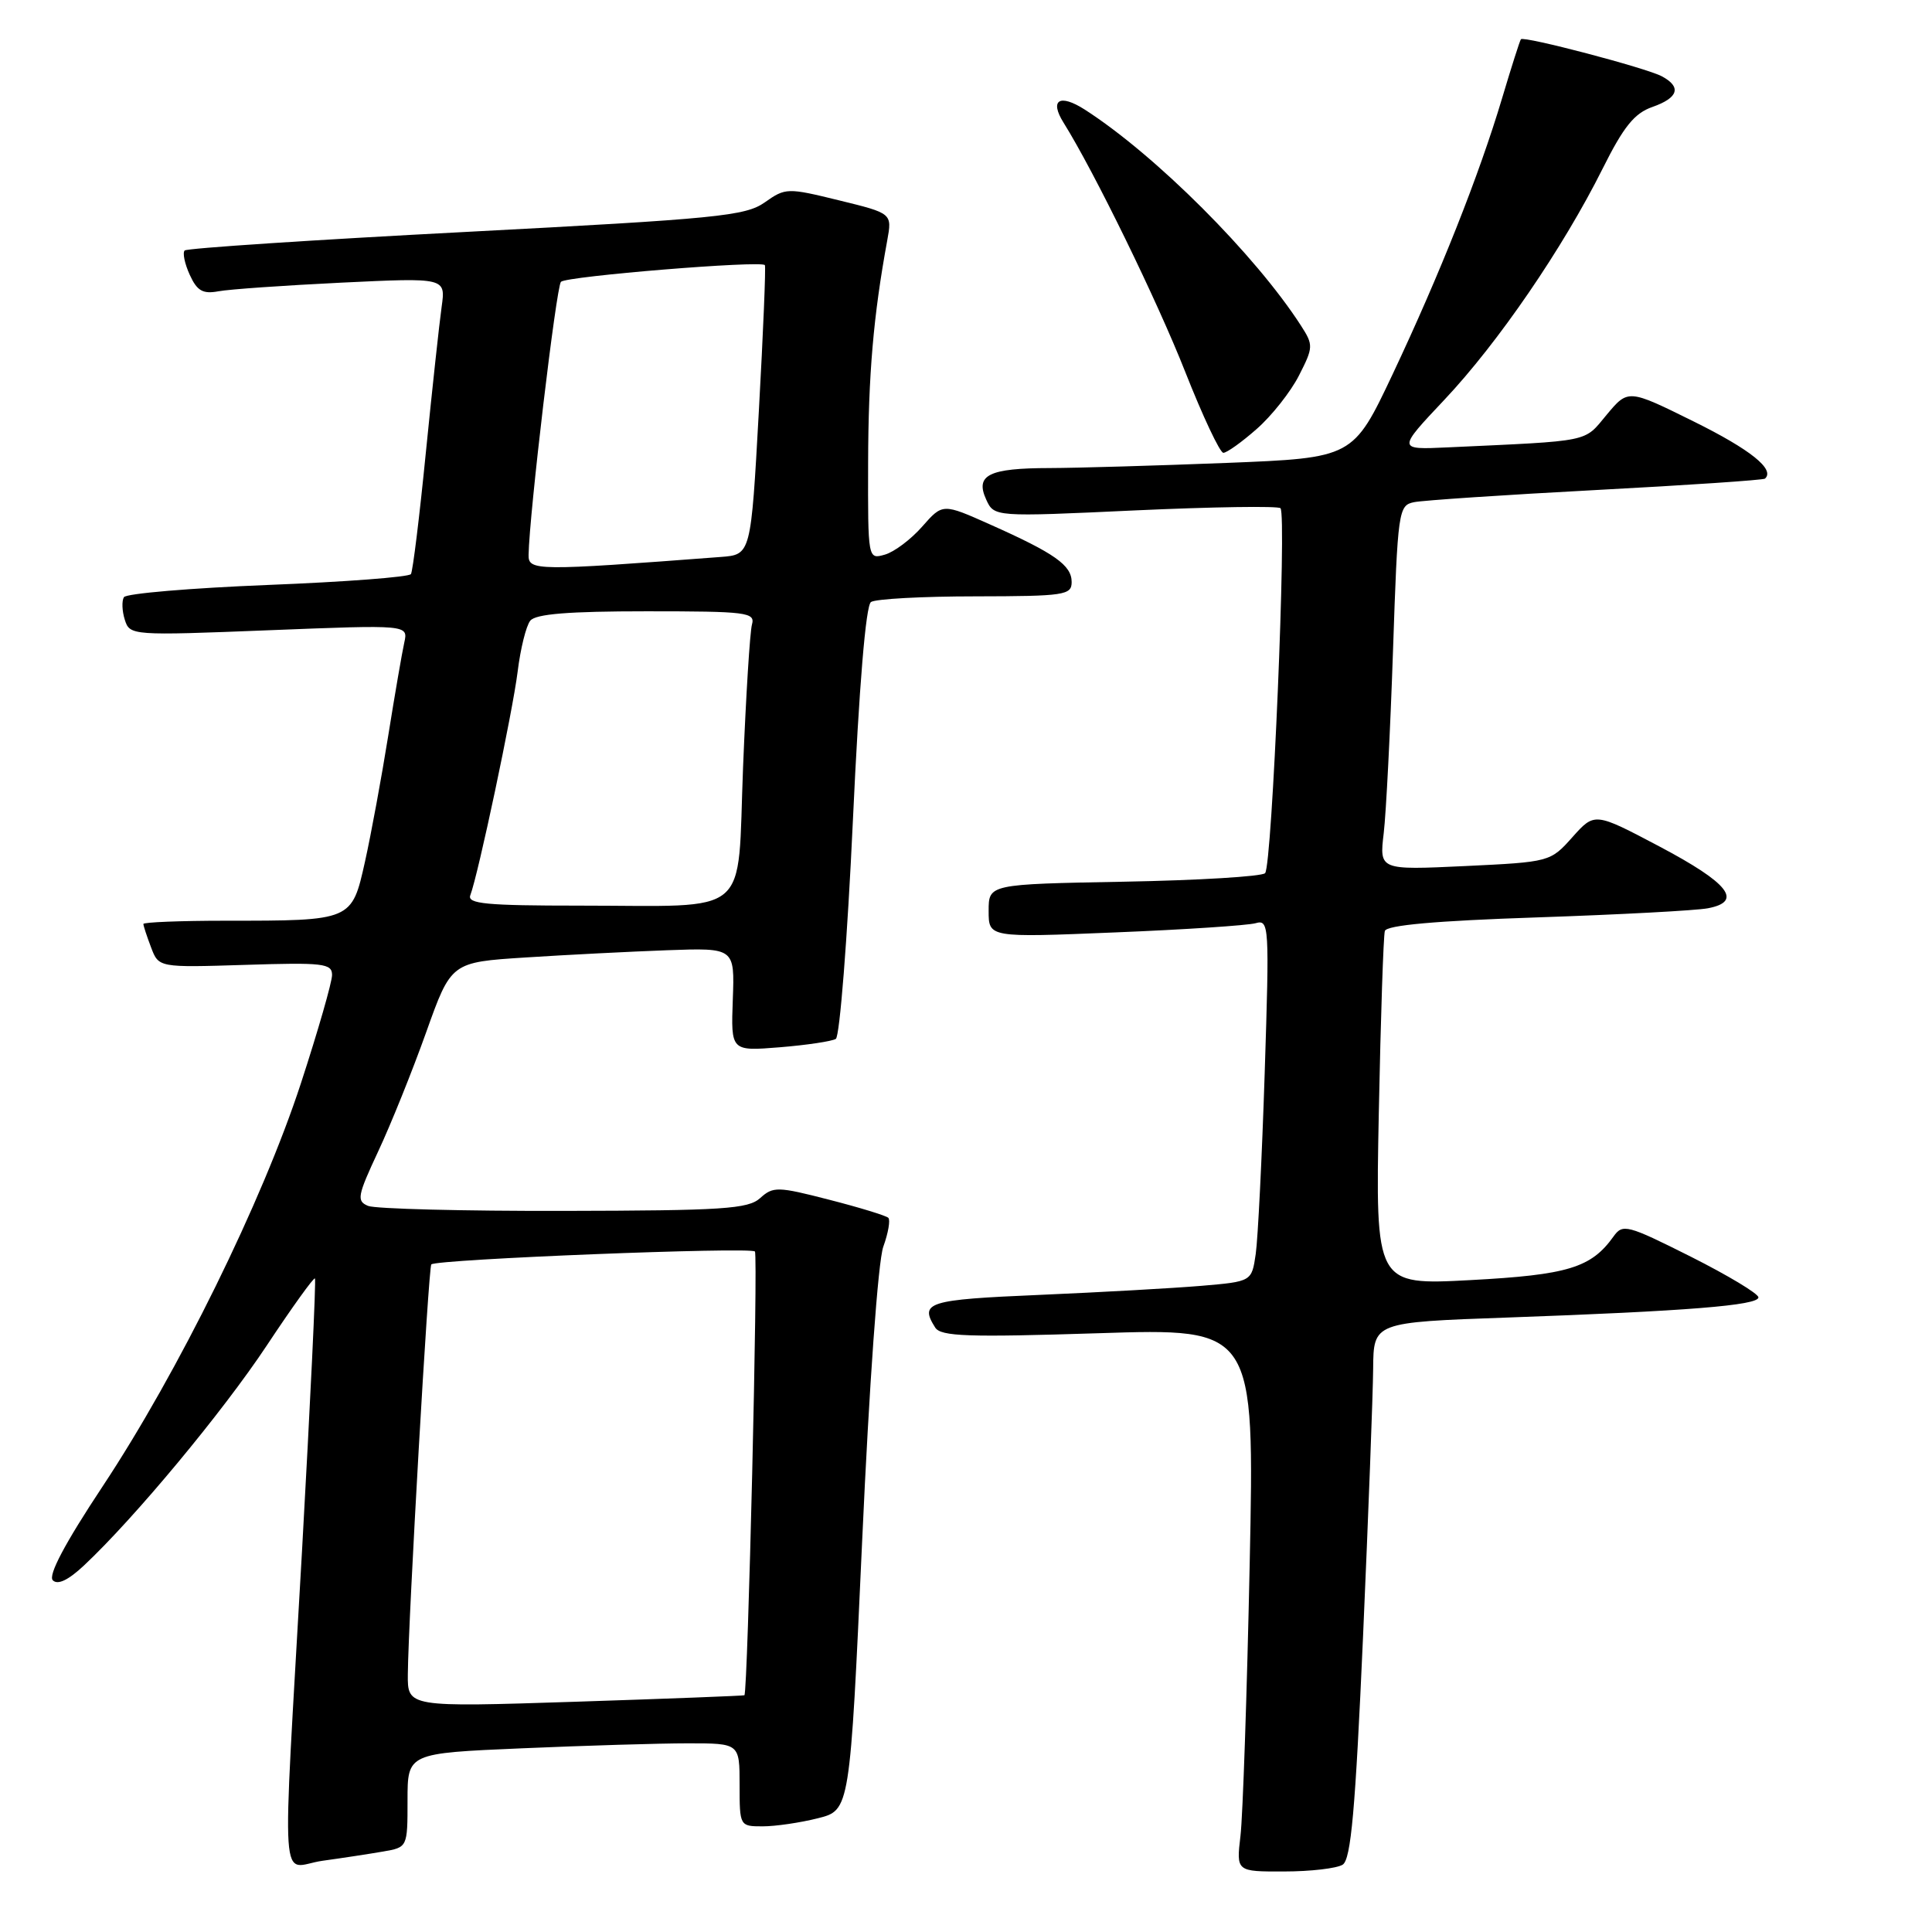 <?xml version="1.0" encoding="UTF-8" standalone="no"?>
<!DOCTYPE svg PUBLIC "-//W3C//DTD SVG 1.1//EN" "http://www.w3.org/Graphics/SVG/1.1/DTD/svg11.dtd" >
<svg xmlns="http://www.w3.org/2000/svg" xmlns:xlink="http://www.w3.org/1999/xlink" version="1.1" viewBox="0 0 256 256">
 <g >
 <path fill="currentColor"
d=" M 177.91 247.08 C 179.01 246.38 179.59 239.90 180.61 216.85 C 181.32 200.71 181.92 184.74 181.95 181.36 C 182.00 175.21 182.00 175.21 199.75 174.58 C 223.52 173.73 233.00 172.97 233.00 171.91 C 233.00 171.42 228.97 169.00 224.05 166.52 C 215.60 162.28 215.02 162.13 213.80 163.84 C 210.84 167.99 207.75 168.93 194.84 169.62 C 182.25 170.29 182.25 170.29 182.70 147.40 C 182.95 134.80 183.31 123.99 183.50 123.36 C 183.74 122.59 190.25 122.01 203.68 121.56 C 214.58 121.19 224.76 120.65 226.31 120.35 C 230.99 119.46 229.09 117.03 219.90 112.17 C 211.30 107.63 211.30 107.63 208.36 110.92 C 205.43 114.21 205.36 114.22 194.09 114.76 C 182.77 115.29 182.77 115.29 183.35 110.40 C 183.67 107.70 184.22 96.83 184.58 86.24 C 185.21 67.63 185.30 66.96 187.37 66.54 C 188.54 66.30 199.40 65.57 211.50 64.93 C 223.60 64.29 233.67 63.61 233.87 63.42 C 235.23 62.20 231.96 59.58 224.43 55.85 C 215.74 51.55 215.74 51.55 212.89 54.96 C 209.82 58.65 211.06 58.39 191.82 59.28 C 185.15 59.59 185.15 59.59 191.40 52.96 C 198.50 45.43 207.10 32.87 212.35 22.36 C 215.14 16.77 216.57 15.00 218.96 14.17 C 222.40 12.96 222.84 11.52 220.20 10.11 C 218.16 9.01 201.90 4.74 201.53 5.20 C 201.39 5.36 200.27 8.88 199.04 13.00 C 195.99 23.22 190.79 36.32 184.53 49.59 C 179.29 60.67 179.29 60.67 162.49 61.34 C 153.24 61.70 142.71 62.01 139.09 62.02 C 131.02 62.03 129.19 62.94 130.67 66.18 C 131.73 68.50 131.73 68.50 150.41 67.63 C 160.69 67.16 169.36 67.03 169.67 67.34 C 170.52 68.19 168.56 114.78 167.63 115.70 C 167.20 116.14 158.77 116.65 148.92 116.83 C 131.00 117.16 131.00 117.16 131.00 120.70 C 131.00 124.24 131.00 124.24 147.75 123.55 C 156.96 123.18 165.34 122.62 166.37 122.33 C 168.17 121.81 168.21 122.57 167.58 142.14 C 167.22 153.34 166.68 164.15 166.39 166.16 C 165.86 169.81 165.86 169.81 159.18 170.38 C 155.51 170.69 145.86 171.23 137.75 171.58 C 122.90 172.21 121.80 172.56 123.92 175.91 C 124.67 177.09 128.26 177.21 145.53 176.66 C 166.24 175.99 166.24 175.99 165.59 207.24 C 165.23 224.43 164.68 240.64 164.37 243.25 C 163.81 248.00 163.81 248.00 170.16 247.98 C 173.65 247.98 177.13 247.57 177.91 247.08 Z  M 50.75 245.34 C 54.00 244.78 54.00 244.78 54.00 238.54 C 54.00 232.31 54.00 232.31 69.16 231.66 C 77.50 231.30 87.40 231.00 91.16 231.00 C 98.00 231.00 98.00 231.00 98.00 236.50 C 98.00 241.97 98.02 242.00 101.06 242.00 C 102.74 242.00 106.03 241.52 108.37 240.93 C 112.62 239.86 112.62 239.86 114.24 204.18 C 115.18 183.45 116.35 167.12 117.04 165.20 C 117.70 163.38 117.99 161.66 117.71 161.37 C 117.42 161.08 113.89 160.00 109.87 158.97 C 103.05 157.21 102.44 157.20 100.73 158.75 C 99.13 160.20 95.80 160.41 74.70 160.45 C 61.39 160.48 49.73 160.18 48.78 159.79 C 47.23 159.15 47.35 158.48 50.11 152.57 C 51.79 148.99 54.65 141.88 56.47 136.78 C 59.78 127.50 59.78 127.50 69.64 126.87 C 75.06 126.52 83.52 126.09 88.42 125.91 C 97.35 125.59 97.35 125.59 97.10 132.44 C 96.85 139.29 96.85 139.29 103.32 138.77 C 106.88 138.48 110.22 137.98 110.75 137.66 C 111.27 137.33 112.29 124.34 113.01 108.78 C 113.84 90.88 114.72 80.23 115.41 79.77 C 116.01 79.36 122.24 79.02 129.25 79.02 C 141.07 79.00 142.00 78.86 142.00 77.12 C 142.00 74.90 139.77 73.32 131.20 69.50 C 124.91 66.69 124.91 66.69 122.20 69.77 C 120.72 71.46 118.49 73.14 117.25 73.49 C 115.00 74.13 115.00 74.13 115.03 61.32 C 115.06 49.64 115.73 41.85 117.56 31.88 C 118.22 28.27 118.22 28.27 111.19 26.55 C 104.33 24.87 104.09 24.87 101.33 26.82 C 98.77 28.62 95.04 28.99 61.76 30.73 C 41.56 31.78 24.78 32.89 24.47 33.19 C 24.17 33.49 24.47 34.94 25.14 36.41 C 26.11 38.54 26.87 38.98 28.93 38.60 C 30.34 38.33 37.70 37.82 45.28 37.45 C 59.06 36.79 59.06 36.79 58.52 40.65 C 58.22 42.77 57.28 51.44 56.43 59.93 C 55.59 68.42 54.70 75.68 54.45 76.07 C 54.21 76.46 45.68 77.11 35.49 77.51 C 25.30 77.92 16.72 78.64 16.42 79.13 C 16.12 79.62 16.17 80.97 16.54 82.13 C 17.20 84.21 17.46 84.23 35.65 83.51 C 54.09 82.78 54.09 82.78 53.57 85.14 C 53.28 86.44 52.32 92.00 51.44 97.50 C 50.56 103.00 49.18 110.49 48.37 114.14 C 46.61 122.03 46.68 122.00 29.88 122.00 C 23.89 122.00 19.00 122.20 19.00 122.43 C 19.00 122.67 19.46 124.07 20.02 125.54 C 21.03 128.21 21.03 128.21 32.52 127.85 C 42.82 127.52 44.00 127.66 44.00 129.19 C 44.00 130.13 42.14 136.60 39.87 143.55 C 34.75 159.20 23.63 181.80 13.60 196.95 C 8.59 204.51 6.35 208.75 7.00 209.40 C 7.65 210.05 9.05 209.38 11.12 207.44 C 17.81 201.17 29.51 187.09 35.34 178.30 C 38.69 173.24 41.57 169.24 41.73 169.40 C 41.90 169.56 41.12 185.80 40.02 205.48 C 37.36 252.59 37.01 247.36 42.75 246.56 C 45.36 246.20 48.96 245.65 50.75 245.34 Z  M 166.52 56.84 C 168.50 55.11 171.02 51.92 172.12 49.76 C 174.03 46.02 174.04 45.72 172.40 43.17 C 166.35 33.77 153.09 20.52 143.72 14.51 C 140.40 12.39 139.04 13.24 140.93 16.26 C 145.00 22.77 153.34 39.86 157.04 49.25 C 159.37 55.16 161.65 60.00 162.10 60.00 C 162.56 60.00 164.55 58.58 166.52 56.84 Z  M 54.04 221.85 C 54.10 214.57 56.78 167.89 57.15 167.54 C 57.88 166.85 99.53 165.20 100.03 165.83 C 100.47 166.38 99.09 224.19 98.64 224.63 C 98.56 224.70 88.49 225.09 76.25 225.49 C 54.00 226.21 54.00 226.21 54.04 221.85 Z  M 62.32 118.62 C 63.37 115.87 67.92 94.37 68.59 89.00 C 68.96 85.97 69.71 82.94 70.26 82.25 C 70.97 81.35 75.33 81.00 85.69 81.00 C 98.97 81.00 100.09 81.14 99.64 82.75 C 99.37 83.71 98.84 92.22 98.46 101.65 C 97.66 121.86 99.86 120.00 76.77 120.00 C 64.43 120.00 61.88 119.76 62.32 118.62 Z  M 70.04 73.52 C 70.13 68.16 73.71 37.95 74.33 37.34 C 75.07 36.60 100.91 34.49 101.35 35.13 C 101.49 35.33 101.13 44.05 100.55 54.50 C 99.50 73.50 99.50 73.50 95.50 73.80 C 71.01 75.66 70.00 75.65 70.04 73.52 Z "/>
</g>
</svg>